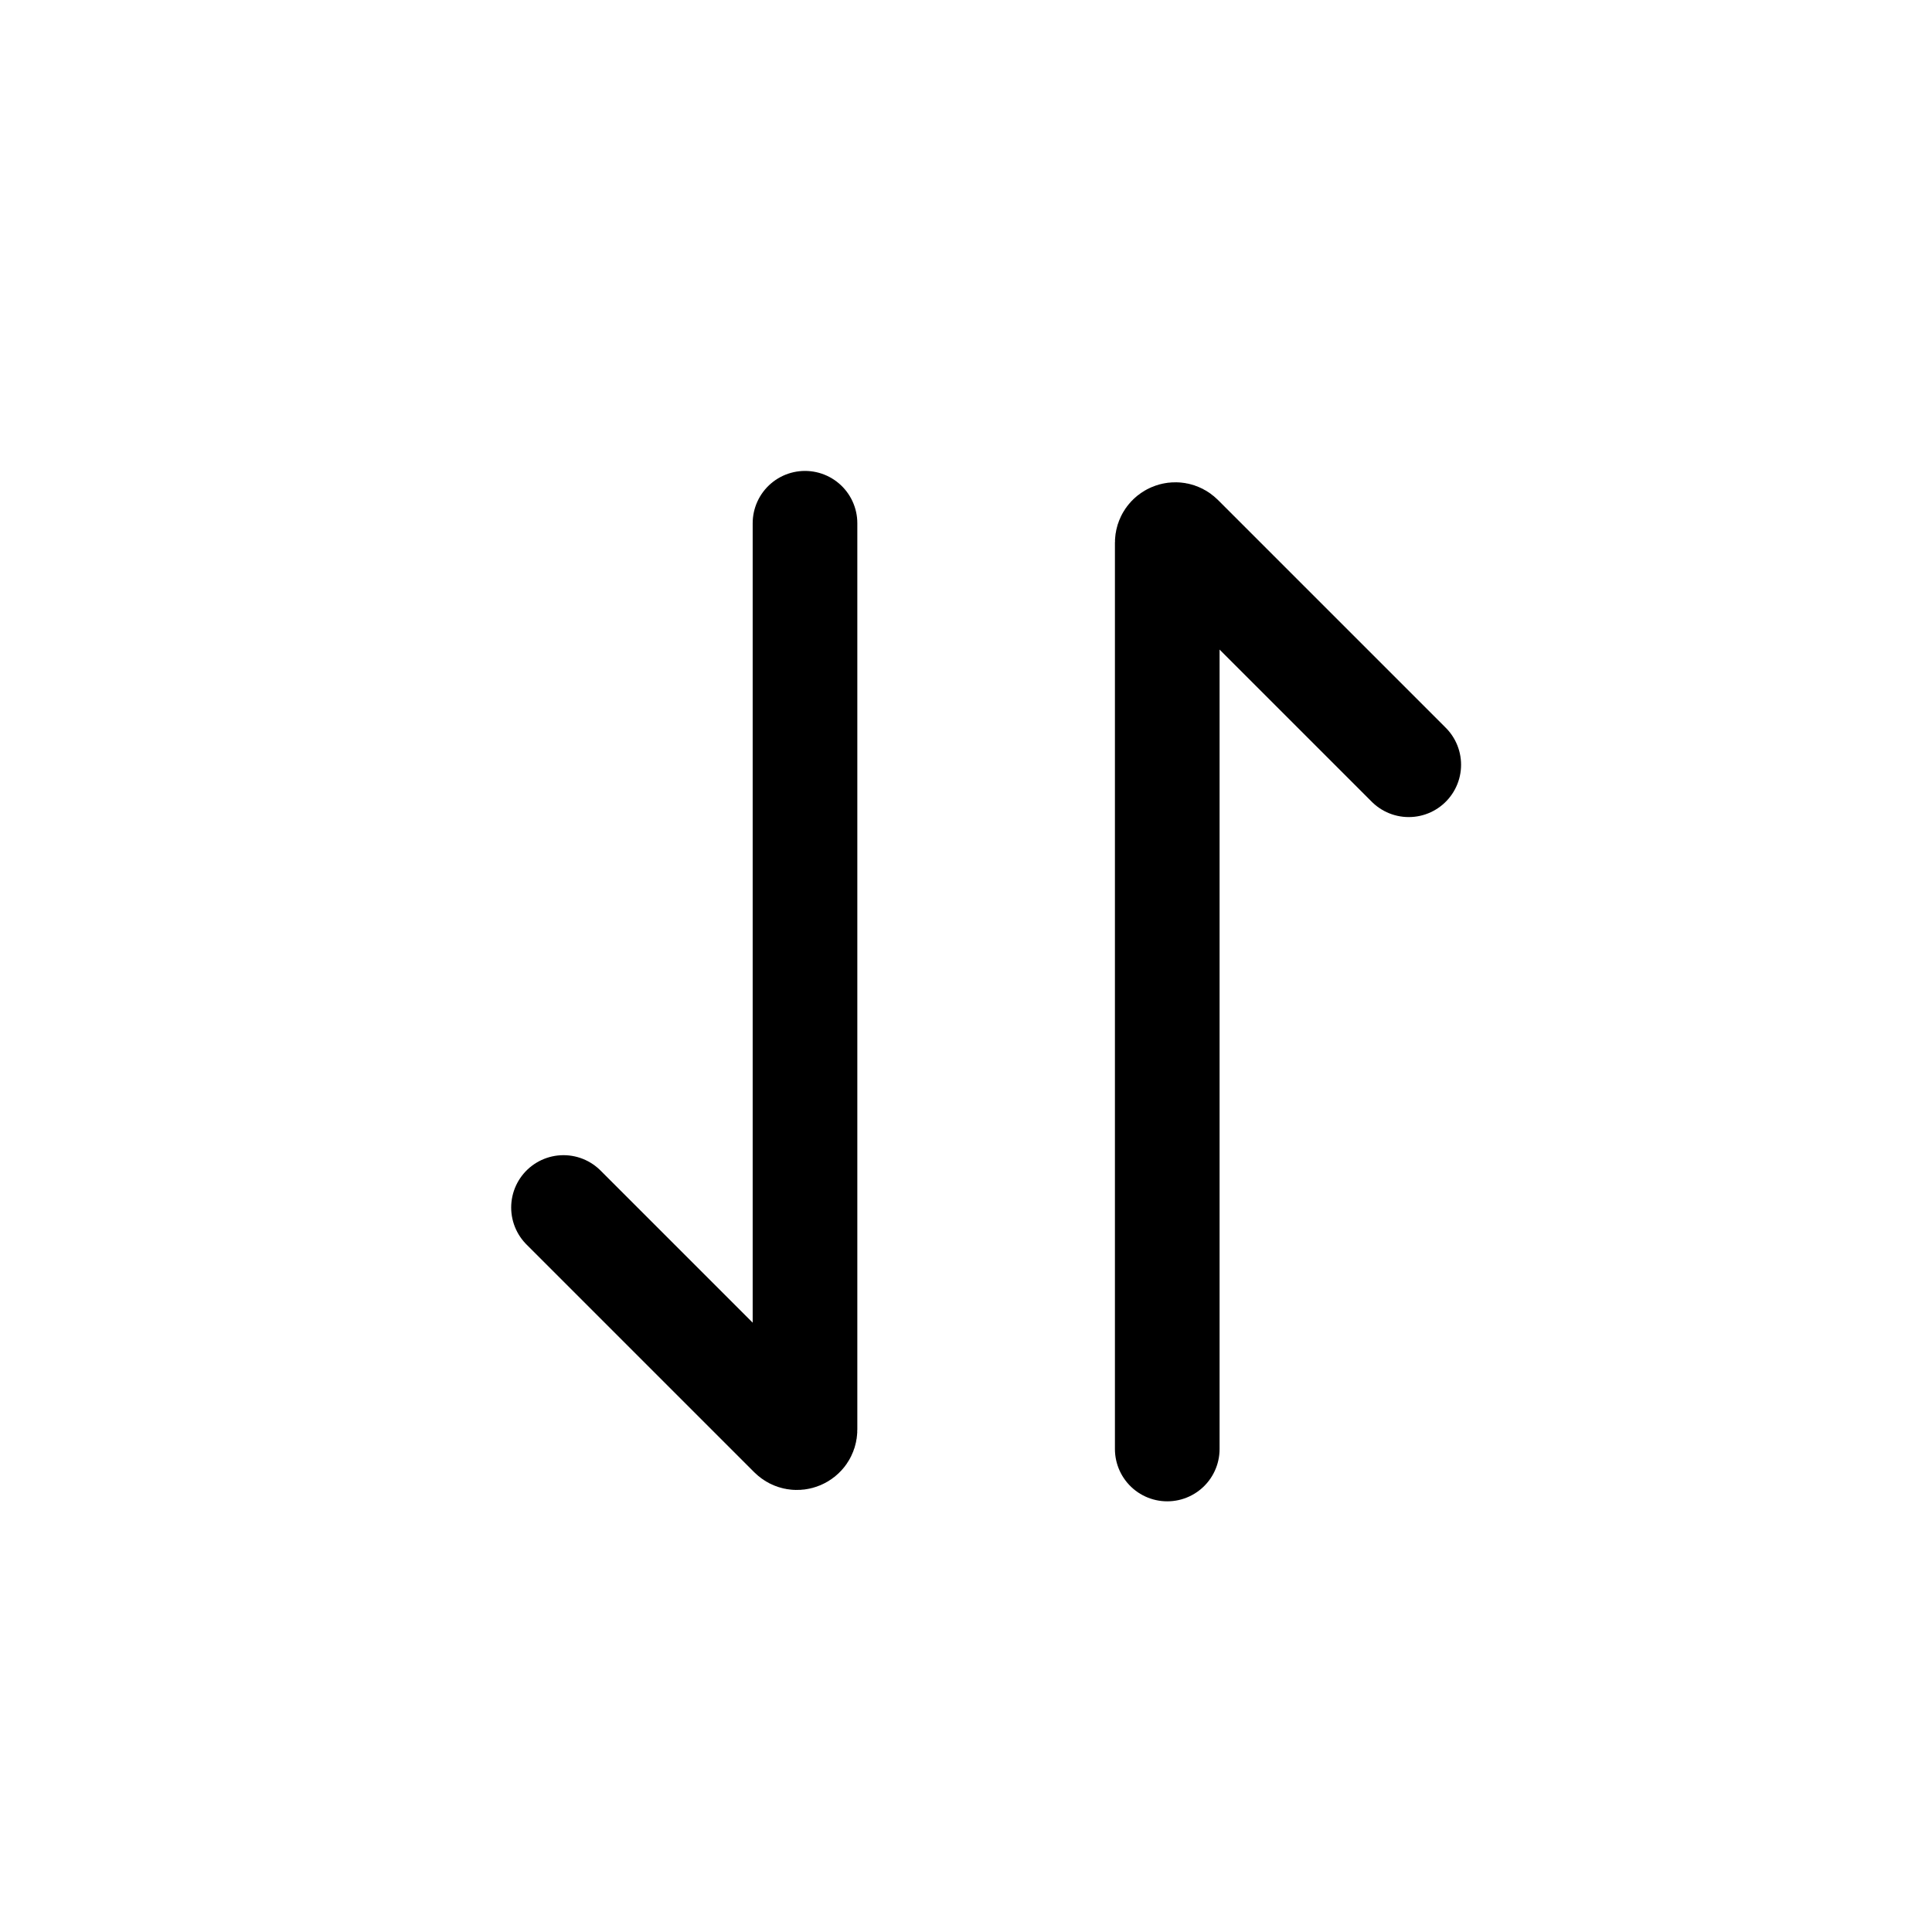 <svg width="48" height="48" viewBox="0 0 48 48" fill="none" xmlns="http://www.w3.org/2000/svg">
<path d="M20 13V35.517C20 35.695 19.785 35.785 19.659 35.659L14 30" stroke="black" stroke-width="2.6" stroke-linecap="round"/>
<path d="M29 36L29 13.483C29 13.305 29.215 13.215 29.341 13.341L35 19" stroke="black" stroke-width="2.6" stroke-linecap="round"/>
</svg>
